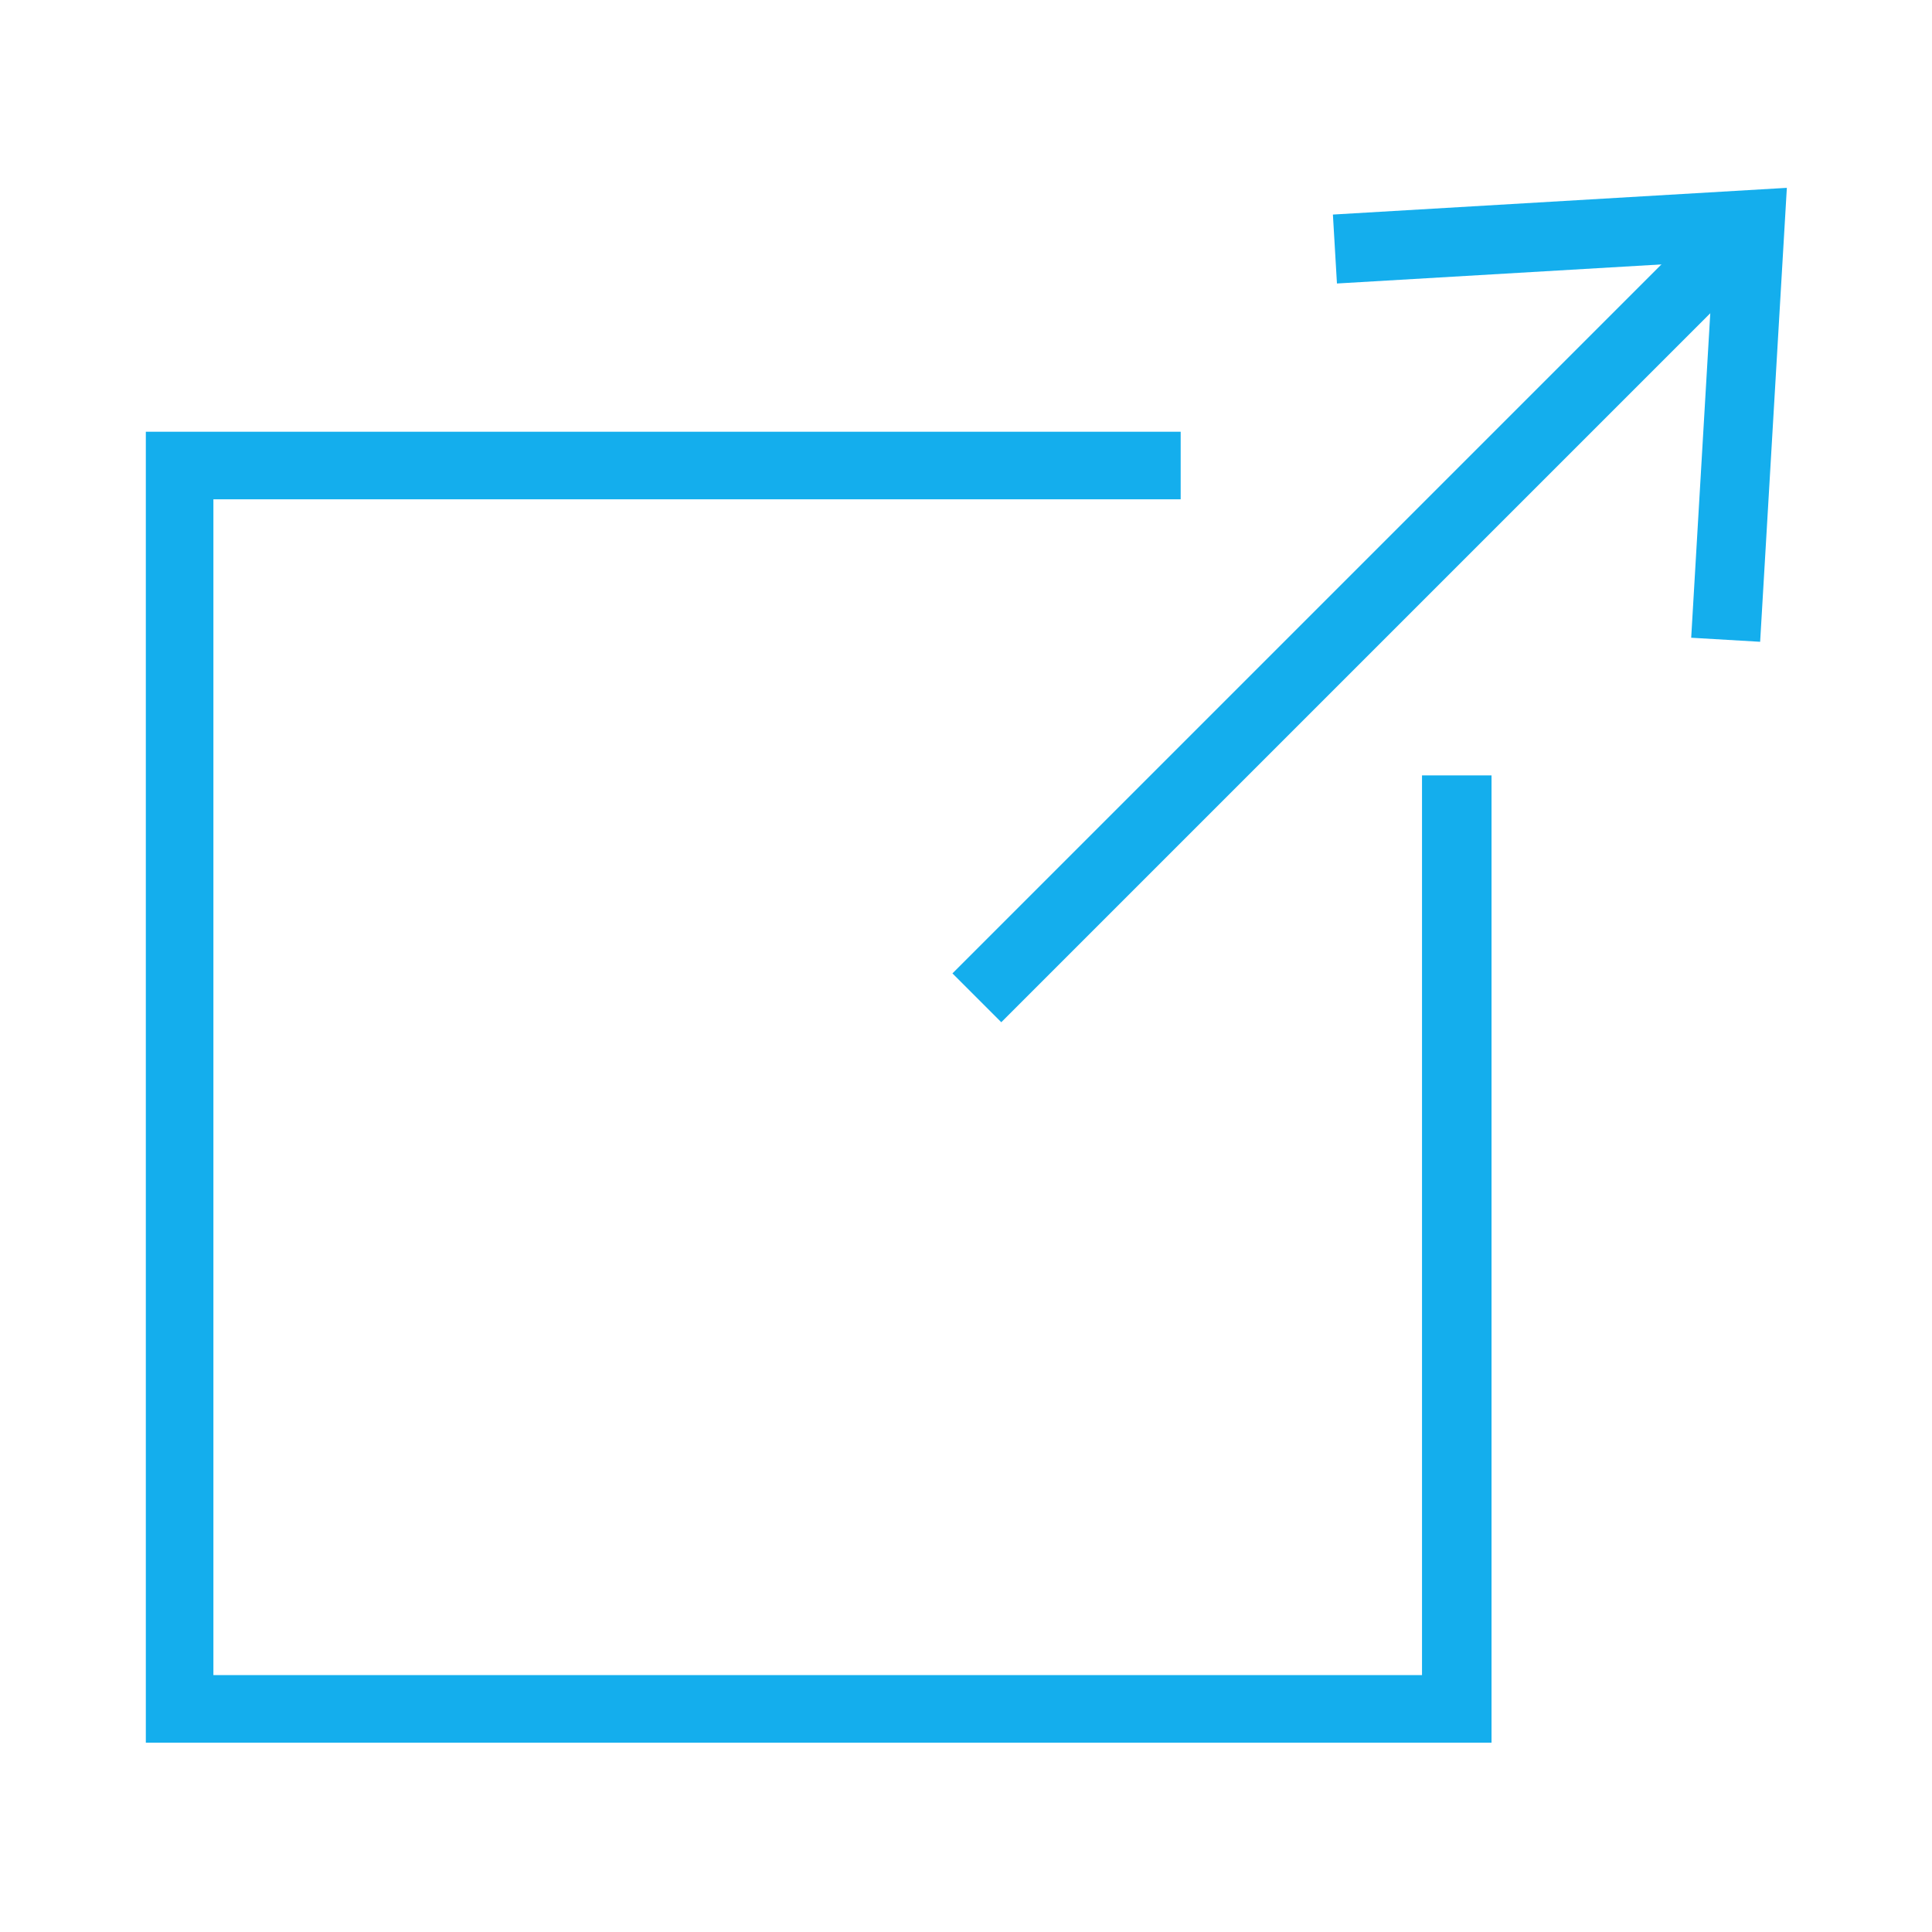 <svg t="1695542360683" class="icon" viewBox="0 0 1024 1024" version="1.1" xmlns="http://www.w3.org/2000/svg" p-id="1502" width="200" height="200"><path d="M790.537 923.654 77.292 923.654 77.292 228.829 625.784 228.829 625.784 264.644 113.108 264.644 113.108 887.838 753.698 887.838 753.698 410.977 790.537 410.977Z" fill="#14AEED" p-id="1503"></path><path d="M904.926 115.802l25.885 25.885-400.116 400.116-25.885-25.885 400.116-400.116Z" fill="#14AEED" p-id="1504"></path><path d="M932.909 340.162 896.369 338.016 908.096 138.531 708.611 150.258 706.465 113.718 947.068 99.56Z" fill="#14AEED" p-id="1505"></path></svg>